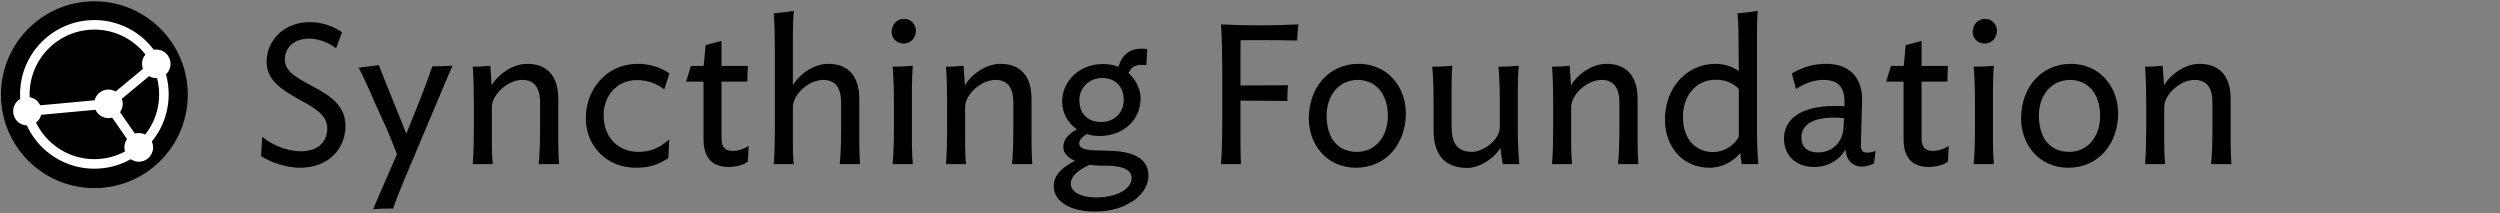 <?xml version="1.0" encoding="UTF-8" standalone="no"?><!DOCTYPE svg PUBLIC "-//W3C//DTD SVG 1.1//EN" "http://www.w3.org/Graphics/SVG/1.1/DTD/svg11.dtd"><svg width="100%" height="100%" viewBox="0 0 1571 134" version="1.1" xmlns="http://www.w3.org/2000/svg" xmlns:xlink="http://www.w3.org/1999/xlink" xml:space="preserve" xmlns:serif="http://www.serif.com/" style="fill-rule:evenodd;clip-rule:evenodd;stroke-miterlimit:10;"><rect x="0" y="0" width="1571" height="134" fill="#808080" stroke="none"/><rect id="Artboard1" x="0" y="0" width="1570.3" height="133.912" style="fill:none;"/><clipPath id="_clip1"><rect x="0" y="0" width="1570.3" height="133.912"/></clipPath><g clip-path="url(#_clip1)"><g><circle cx="59.299" cy="59.509" r="58.7"/><g><circle cx="59.299" cy="59.309" r="43.7" style="fill:none;stroke:#fff;stroke-width:6px;"/><g><path d="M95.299,48.609c4.7,1.6 9.8,-0.9 11.4,-5.6c1.6,-4.7 -0.9,-9.8 -5.6,-11.4c-4.7,-1.6 -9.8,0.9 -11.4,5.6c-1.6,4.7 0.9,9.8 5.6,11.4Z" style="fill:#fff;fill-rule:nonzero;"/><path d="M98.199,40.209l-30.1,25" style="fill:none;fill-rule:nonzero;stroke:#fff;stroke-width:6px;"/></g><g><path d="M78.199,91.809c-0.4,4.9 3.2,9.3 8.2,9.8c5,0.4 9.3,-3.2 9.8,-8.2c0.4,-4.9 -3.2,-9.3 -8.2,-9.8c-5,-0.4 -9.4,3.2 -9.8,8.2Z" style="fill:#fff;fill-rule:nonzero;"/><path d="M87.099,92.609l-19,-27.4" style="fill:none;fill-rule:nonzero;stroke:#fff;stroke-width:6px;"/></g><path d="M60.599,70.109c2.7,4.2 8.3,5.4 12.4,2.7c4.2,-2.7 5.4,-8.3 2.7,-12.4c-2.7,-4.2 -8.3,-5.4 -12.4,-2.7c-4.2,2.6 -5.4,8.2 -2.7,12.4Z" style="fill:#fff;fill-rule:nonzero;"/><g><path d="M21.799,62.209c-4.3,-2.5 -9.8,-1.1 -12.3,3.1c-2.5,4.3 -1.1,9.8 3.1,12.3c4.3,2.5 9.8,1.1 12.3,-3.1c2.5,-4.2 1.1,-9.7 -3.1,-12.3Z" style="fill:#fff;fill-rule:nonzero;"/><path d="M17.199,69.909l50.9,-4.7" style="fill:none;fill-rule:nonzero;stroke:#fff;stroke-width:6px;"/></g></g></g><path d="M217.089,78.956c0,-24.773 -38.121,-25.013 -38.121,-41.488c0,-7.817 6.133,-13.229 15.393,-13.229c5.652,0 12.506,2.646 16.835,6.134l3.728,-10.102c-4.93,-3.487 -12.025,-6.374 -20.203,-6.374c-15.994,0 -27.178,11.184 -27.178,25.014c0,22.848 38.122,24.051 38.122,41.608c0,9.38 -6.614,14.551 -16.596,14.551c-9.259,0 -19.241,-4.69 -24.291,-9.139l-0.722,12.146c6.374,4.209 16.235,7.335 24.412,7.335c17.918,0 28.621,-11.785 28.621,-26.456Z" style="fill-rule:nonzero;"/><path d="M234.406,131.508c3.607,-0.361 8.418,-0.481 12.627,-0.481c1.924,-5.893 5.772,-14.792 7.455,-19.121l29.824,-70.71c-3.608,0.36 -8.057,0.481 -12.627,0.481c-2.525,7.455 -5.772,15.994 -9.019,24.171l-7.336,18.159l-17.317,-43.052l-12.626,1.563c3.006,5.773 6.854,14.191 10.221,22.127c0.602,1.323 7.937,17.558 8.178,18.039c2.164,5.171 3.968,9.861 5.652,14.19l-15.032,34.634Z" style="fill-rule:nonzero;"/><path d="M351.294,103.127c-0.24,-3.487 -0.481,-9.019 -0.481,-13.709l0,-27.418c0,-13.95 -6.734,-21.887 -19.601,-21.887c-8.178,0 -17.317,5.532 -22.248,13.469l-0.841,-12.266c-3.728,0.361 -6.855,0.601 -11.064,0.601c0.481,5.772 0.722,15.032 0.722,22.728l0,15.754c0,7.817 -0.241,16.956 -0.722,22.728l12.627,0c-0.481,-3.607 -0.601,-9.019 -0.601,-13.709l0,-22.127c0,-7.817 9.861,-17.076 19.12,-17.076c8.178,0 11.184,5.772 11.184,14.19l0,15.994c0,7.817 -0.24,16.956 -0.842,22.728l12.747,0Z" style="fill-rule:nonzero;"/><path d="M420.682,46.126c-5.291,-3.728 -12.506,-6.013 -19.962,-6.013c-19.001,0 -32.59,15.273 -32.59,34.273c0,17.437 13.228,31.026 31.387,31.026c8.659,0 13.709,-1.804 20.444,-6.013l0.601,-11.785c-6.614,5.652 -11.905,7.817 -19.602,7.817c-11.424,0 -21.646,-8.057 -21.646,-23.089c0,-12.266 8.538,-22.007 20.804,-22.007c6.374,0 12.387,1.924 17.317,5.893l3.247,-10.102Z" style="fill-rule:nonzero;"/><path d="M470.468,91.703c-2.525,1.684 -6.494,3.127 -9.861,3.127c-4.69,0 -7.215,-1.924 -7.215,-8.298l0,-35.235l16.234,0c0,-4.449 0.121,-7.095 0.361,-9.861l-16.595,0l0,-15.753l-9.981,2.645l-1.203,13.108l-8.057,0l-3.007,9.861l10.944,0l0,36.077c0,11.184 4.81,17.557 15.994,17.557c4.088,0 9.139,-1.202 11.905,-3.367l0.481,-9.861Z" style="fill-rule:nonzero;"/><path d="M540.457,103.127c-0.24,-3.487 -0.481,-9.019 -0.481,-13.709l0,-27.418c0,-13.95 -6.734,-21.887 -19.602,-21.887c-8.057,0 -17.196,5.412 -22.127,13.349l0,-31.868c0,-4.81 0.241,-11.665 0.601,-14.792c-3.727,0.722 -8.417,1.203 -12.626,1.564c0.481,5.892 0.721,13.949 0.721,22.127l0,50.628c0,7.936 -0.24,16.234 -0.721,22.006l12.626,0c-0.481,-3.607 -0.601,-8.297 -0.601,-12.987l0,-22.849c0,-7.817 9.861,-17.076 19.121,-17.076c8.177,0 11.184,5.772 11.184,14.19l0,15.994c0,7.817 -0.241,16.956 -0.842,22.728l12.747,0Z" style="fill-rule:nonzero;"/><path d="M575.572,19.309c0,-3.848 -3.007,-7.456 -7.456,-7.456c-4.69,0 -7.817,3.728 -7.817,8.178c0,3.727 2.886,7.335 7.456,7.335c4.69,0 7.817,-3.728 7.817,-8.057Zm-1.924,83.818c-0.361,-3.487 -0.602,-8.297 -0.602,-12.987l0,-34.273c0,-4.209 0.241,-11.425 0.602,-14.551c-3.728,0.361 -8.418,0.601 -12.747,0.601c0.601,5.772 0.841,15.032 0.841,22.728l0,16.476c0,7.936 -0.24,16.234 -0.841,22.006l12.747,0Z" style="fill-rule:nonzero;"/><path d="M648.687,103.127c-0.24,-3.487 -0.481,-9.019 -0.481,-13.709l0,-27.418c0,-13.95 -6.734,-21.887 -19.601,-21.887c-8.178,0 -17.317,5.532 -22.248,13.469l-0.842,-12.266c-3.727,0.361 -6.854,0.601 -11.063,0.601c0.481,5.772 0.721,15.032 0.721,22.728l0,15.754c0,7.817 -0.24,16.956 -0.721,22.728l12.627,0c-0.481,-3.607 -0.601,-9.019 -0.601,-13.709l0,-22.127c0,-7.817 9.86,-17.076 19.12,-17.076c8.178,0 11.184,5.772 11.184,14.19l0,15.994c0,7.817 -0.241,16.956 -0.842,22.728l12.747,0Z" style="fill-rule:nonzero;"/><path d="M706.17,62.962c0,7.456 -5.652,13.709 -14.311,13.709c-8.057,0 -13.589,-4.81 -13.589,-13.95c0,-7.095 5.773,-13.709 14.311,-13.709c8.297,0 13.589,5.412 13.589,13.95Zm15.513,47.381c0,-11.064 -9.982,-15.634 -26.697,-15.634l-3.127,-0.12c-10.703,0 -13.709,-1.443 -13.709,-4.69c0,-1.804 1.804,-3.848 4.81,-5.652c2.405,0.842 5.051,1.203 7.937,1.203c14.792,0 25.855,-9.861 25.855,-23.691c0,-4.93 -2.405,-11.304 -7.576,-15.873c1.804,-4.089 4.931,-5.773 11.184,-4.931l0.601,-10.101c-9.5,-1.323 -15.513,2.284 -18.159,11.183c-2.765,-1.202 -6.012,-1.804 -9.74,-1.804c-14.671,0 -25.615,10.583 -25.615,23.691c0,6.975 3.488,13.348 9.26,17.317c-5.291,3.006 -8.538,6.373 -8.538,11.063c0,3.969 3.006,6.855 7.335,8.779c-8.418,4.209 -13.348,9.139 -13.348,15.994c0,8.779 9.139,15.874 26.096,15.874c19.24,0 33.431,-10.462 33.431,-22.608Zm-32.83,13.709c-10.823,0 -15.994,-4.089 -15.994,-8.659c0,-3.848 3.487,-8.177 11.785,-11.785c2.405,0.241 5.171,0.481 7.576,0.481l2.405,0c11.064,0 16.475,2.646 16.475,7.817c0,6.614 -8.899,12.146 -22.247,12.146Z" style="fill-rule:nonzero;"/><path d="M815.963,15.341c-7.335,0.36 -15.753,0.601 -24.412,0.601c-8.658,0 -17.076,-0.241 -24.291,-0.601c0.601,5.892 0.841,22.608 0.841,30.545l0,27.418c0,8.057 -0.24,23.931 -0.841,29.823l12.627,0c-0.361,-3.487 -0.361,-12.987 -0.361,-17.798l0,-22.127l29.462,0.241c0,-3.367 0.121,-7.095 0.361,-9.861l-29.823,0.12l0,-20.203c0,-1.924 0,-5.652 0.12,-8.177c3.608,-0.12 8.177,-0.12 11.905,-0.12c8.779,0 16.355,0.12 23.571,0.24c0.12,-3.728 0.36,-6.734 0.841,-10.101Z" style="fill-rule:nonzero;"/><path d="M883.427,71.26c0,-16.836 -11.545,-31.147 -29.703,-31.147c-18.881,0 -31.267,15.152 -31.267,34.273c0,16.716 11.545,31.026 29.583,31.026c19.001,0 31.387,-15.032 31.387,-34.152Zm-11.304,1.563c0,12.506 -7.336,22.608 -19.482,22.608c-11.424,0 -19,-7.937 -19,-22.969c0,-12.386 7.696,-22.247 19.602,-22.247c10.582,0 18.88,8.057 18.88,22.608Z" style="fill-rule:nonzero;"/><path d="M954.739,103.127c-0.602,-6.133 -0.962,-14.551 -0.962,-22.247l0,-25.133c0,-4.69 0.24,-10.944 0.721,-14.431c-3.728,0.361 -8.418,0.601 -12.867,0.601c0.601,5.893 0.842,14.912 0.842,22.488l0,15.633c0,7.817 -10.342,15.393 -17.438,15.393c-9.259,0 -12.867,-5.412 -12.867,-15.874l0,-23.81c0,-4.69 0.12,-10.944 0.481,-14.431c-3.728,0.361 -8.057,0.601 -12.627,0.601c0.601,5.893 0.842,14.912 0.842,22.488l0,17.437c0,16.235 7.696,23.69 21.285,23.69c6.374,0 15.754,-4.569 20.684,-12.626l1.443,10.221l10.463,0Z" style="fill-rule:nonzero;"/><path d="M1029.54,103.127c-0.241,-3.487 -0.481,-9.019 -0.481,-13.709l0,-27.418c0,-13.95 -6.735,-21.887 -19.602,-21.887c-8.177,0 -17.317,5.532 -22.247,13.469l-0.842,-12.266c-3.728,0.361 -6.855,0.601 -11.064,0.601c0.481,5.772 0.722,15.032 0.722,22.728l0,15.754c0,7.817 -0.241,16.956 -0.722,22.728l12.627,0c-0.481,-3.607 -0.601,-9.019 -0.601,-13.709l0,-22.127c0,-7.817 9.861,-17.076 19.121,-17.076c8.177,0 11.183,5.772 11.183,14.19l0,15.994c0,7.817 -0.24,16.956 -0.841,22.728l12.747,0Z" style="fill-rule:nonzero;"/><path d="M1078.24,50.094c6.133,0 11.064,2.285 14.431,5.773l0,30.064c-3.127,5.772 -9.38,9.62 -16.234,9.62c-10.222,0 -18.881,-7.456 -18.881,-22.007c0,-12.867 7.697,-23.45 20.684,-23.45Zm-0.24,-9.981c-18.279,0 -31.748,15.273 -31.748,34.874c0,17.077 10.823,30.425 28.14,30.425c7.576,0 15.152,-4.089 19.121,-9.26l0.962,6.975l10.462,0c-0.601,-5.892 -0.842,-13.709 -0.842,-21.285l0,-60.248c0,-4.81 0.121,-11.665 0.481,-14.792c-3.727,0.722 -8.297,1.203 -12.747,1.564c0.602,5.892 0.722,13.949 0.722,22.127l0.12,14.19c-3.487,-2.646 -9.019,-4.57 -14.671,-4.57Z" style="fill-rule:nonzero;"/><path d="M1142.58,95.792c-7.576,0 -10.582,-4.089 -10.582,-9.38c0,-6.855 5.171,-12.507 20.684,-12.507c2.044,0 3.968,0.12 6.133,0.361l-0.361,5.892c-0.361,9.02 -6.975,15.634 -15.874,15.634Zm17.077,-1.924c0.601,7.455 5.171,10.823 10.101,10.823c3.127,0 5.652,-0.962 7.817,-1.924l1.082,-7.937c-1.924,0.721 -3.728,1.082 -5.291,1.082c-3.007,0 -4.209,-1.563 -3.969,-5.652l0.722,-26.456c0.481,-14.311 -7.215,-23.691 -22.608,-23.691c-7.817,0 -14.912,2.165 -21.526,6.013l2.646,9.861c4.329,-3.127 10.823,-5.772 17.076,-5.772c9.5,0 13.589,4.69 13.348,14.43l0,2.165c-2.044,-0.12 -3.968,-0.24 -6.012,-0.24c-21.406,0 -31.988,8.297 -31.988,20.443c0,10.703 7.335,17.918 19.12,17.918c8.659,0 15.994,-4.57 19.482,-11.063Z" style="fill-rule:nonzero;"/><path d="M1224.59,91.703c-2.526,1.684 -6.494,3.127 -9.861,3.127c-4.69,0 -7.215,-1.924 -7.215,-8.298l0,-35.235l16.234,0c0,-4.449 0.12,-7.095 0.361,-9.861l-16.595,0l0,-15.753l-9.982,2.645l-1.202,13.108l-8.057,0l-3.007,9.861l10.943,0l0,36.077c0,11.184 4.811,17.557 15.995,17.557c4.088,0 9.139,-1.202 11.905,-3.367l0.481,-9.861Z" style="fill-rule:nonzero;"/><path d="M1254.9,19.309c0,-3.848 -3.006,-7.456 -7.456,-7.456c-4.689,0 -7.816,3.728 -7.816,8.178c0,3.727 2.886,7.335 7.456,7.335c4.69,0 7.816,-3.728 7.816,-8.057Zm-1.924,83.818c-0.361,-3.487 -0.601,-8.297 -0.601,-12.987l0,-34.273c0,-4.209 0.24,-11.425 0.601,-14.551c-3.728,0.361 -8.418,0.601 -12.747,0.601c0.601,5.772 0.842,15.032 0.842,22.728l0,16.476c0,7.936 -0.241,16.234 -0.842,22.006l12.747,0Z" style="fill-rule:nonzero;"/><path d="M1331.02,71.26c0,-16.836 -11.544,-31.147 -29.703,-31.147c-18.88,0 -31.266,15.152 -31.266,34.273c0,16.716 11.544,31.026 29.583,31.026c19,0 31.386,-15.032 31.386,-34.152Zm-11.304,1.563c0,12.506 -7.335,22.608 -19.481,22.608c-11.424,0 -19.001,-7.937 -19.001,-22.969c0,-12.386 7.697,-22.247 19.602,-22.247c10.583,0 18.88,8.057 18.88,22.608Z" style="fill-rule:nonzero;"/><path d="M1402.21,103.127c-0.241,-3.487 -0.481,-9.019 -0.481,-13.709l0,-27.418c0,-13.95 -6.735,-21.887 -19.602,-21.887c-8.177,0 -17.317,5.532 -22.247,13.469l-0.842,-12.266c-3.728,0.361 -6.855,0.601 -11.064,0.601c0.481,5.772 0.722,15.032 0.722,22.728l0,15.754c0,7.817 -0.241,16.956 -0.722,22.728l12.627,0c-0.481,-3.607 -0.601,-9.019 -0.601,-13.709l0,-22.127c0,-7.817 9.861,-17.076 19.121,-17.076c8.177,0 11.184,5.772 11.184,14.19l0,15.994c0,7.817 -0.241,16.956 -0.842,22.728l12.747,0Z" style="fill-rule:nonzero;"/></g></svg>